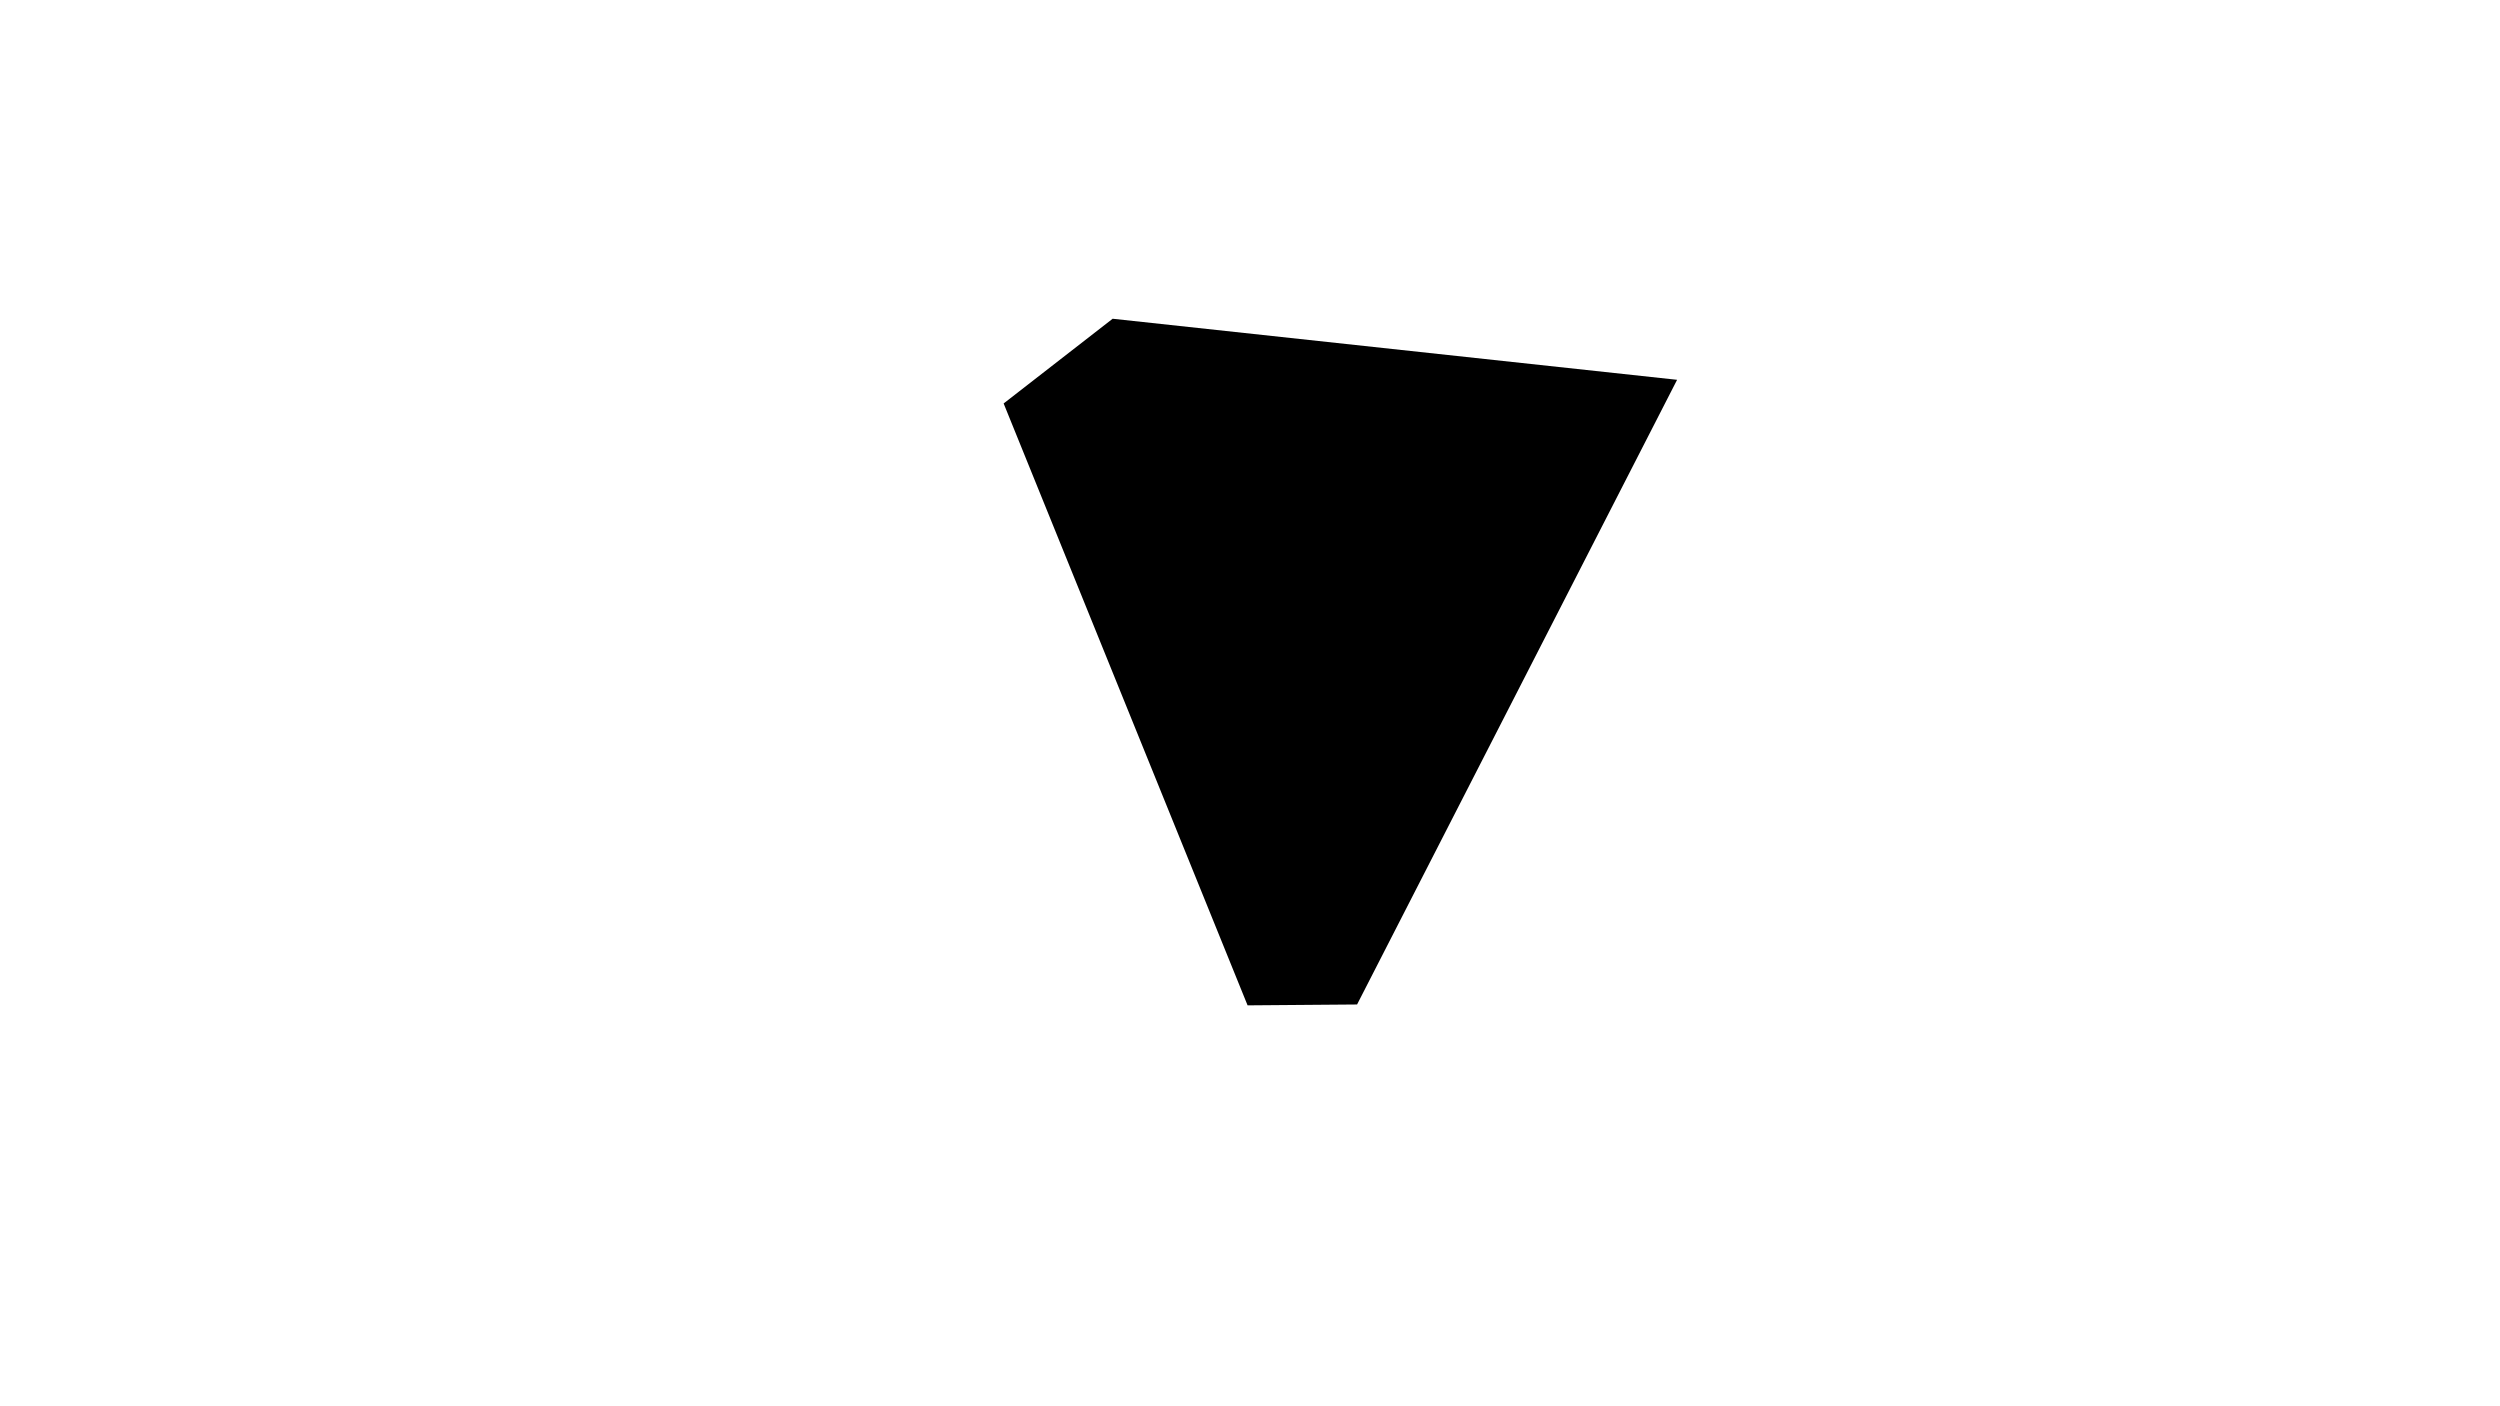 <?xml version="1.0" encoding="UTF-8" standalone="no"?>
<!-- Created with Inkscape (http://www.inkscape.org/) -->

<svg
   xmlns:dc="http://purl.org/dc/elements/1.1/"
   xmlns:cc="http://creativecommons.org/ns#"
   xmlns:rdf="http://www.w3.org/1999/02/22-rdf-syntax-ns#"
   xmlns:svg="http://www.w3.org/2000/svg"
   xmlns="http://www.w3.org/2000/svg"
   xmlns:sodipodi="http://sodipodi.sourceforge.net/DTD/sodipodi-0.dtd"
   xmlns:inkscape="http://www.inkscape.org/namespaces/inkscape"
   width="1920"
   height="1080"
   viewBox="0 0 508 285.75"
   version="1.1"
   id="svg8"
   inkscape:export-filename="/home/markus/repos/dalli-click/src/img/masks/mask8.png"
   inkscape:export-xdpi="96"
   inkscape:export-ydpi="96"
   inkscape:version="0.92.5 (2060ec1f9f, 2020-04-08)"
   sodipodi:docname="mask.svg">
  <defs
     id="defs2" />
  <sodipodi:namedview
     id="base"
     pagecolor="#ffffff"
     bordercolor="#666666"
     borderopacity="1.0"
     inkscape:pageopacity="0.0"
     inkscape:pageshadow="2"
     inkscape:zoom="0.29694128"
     inkscape:cx="817.64141"
     inkscape:cy="1050.0281"
     inkscape:document-units="mm"
     inkscape:current-layer="layer8"
     showgrid="false"
     units="px"
     inkscape:window-width="1920"
     inkscape:window-height="1056"
     inkscape:window-x="0"
     inkscape:window-y="0"
     inkscape:window-maximized="0" />
  <g
     inkscape:label="Layer 1"
     inkscape:groupmode="layer"
     id="layer1"
     transform="translate(0,-11.25)"
     style="display:inline">
    <path
       style="fill:#000000;fill-opacity:1;stroke-width:1"
       d="m 1285.986,291.227 -432.811,-46.818 -83.59,64.959 187.051,461.529 83.959,-0.668 z"
       id="path865"
       transform="matrix(0.265,0,0,0.265,0,11.25)"
       inkscape:connector-curvature="0" />
  </g>
  <g
     inkscape:groupmode="layer"
     id="layer8"
     inkscape:label="Layer 8"
     style="display:none">
    <path
       style="fill:#000000;fill-opacity:1;stroke-width:1"
       d="m 1285.986,291.227 -245.391,479.002 577.502,-4.596 -135.701,-453.16 z"
       id="path844"
       transform="scale(0.265)"
       inkscape:connector-curvature="0" />
  </g>
  <g
     inkscape:groupmode="layer"
     id="layer7"
     inkscape:label="Layer 7"
     style="display:none">
    <path
       style="fill:#000000;fill-opacity:1;stroke-width:1"
       d="m 769.586,309.367 -383.938,298.357 59.564,167.242 511.424,-4.07 z"
       id="path858"
       transform="scale(0.265)"
       inkscape:connector-curvature="0" />
  </g>
  <g
     inkscape:groupmode="layer"
     id="layer6"
     inkscape:label="Layer 6"
     style="display:none">
    <path
       style="fill:#000000;fill-opacity:1;stroke-width:1"
       d="M 1618.098,765.633 445.213,774.967 557.926,1091.428 H 1715.658 Z"
       id="path851"
       transform="scale(0.265)"
       inkscape:connector-curvature="0" />
  </g>
  <g
     inkscape:groupmode="layer"
     id="layer5"
     inkscape:label="Layer 5"
     style="display:none">
    <path
       style="fill:#000000;fill-opacity:1;stroke-width:1"
       d="m 1482.397,312.473 233.262,778.955 h 212.914 V 360.736 Z"
       id="path837"
       transform="scale(0.265)"
       inkscape:connector-curvature="0" />
  </g>
  <g
     inkscape:groupmode="layer"
     id="layer4"
     inkscape:label="Layer 4"
     style="display:none">
    <path
       style="fill:#000000;fill-opacity:1;stroke-width:1"
       d="M 1167.689,0 853.176,244.408 1928.572,360.736 V 0 Z"
       id="rect815"
       transform="scale(0.265)"
       inkscape:connector-curvature="0" />
  </g>
  <g
     inkscape:groupmode="layer"
     id="layer2"
     inkscape:label="Layer 2"
     style="display:none"
     transform="translate(0,-11.25)">
    <path
       style="fill:#000000;fill-opacity:1;stroke-width:0.265"
       d="M 44.767,11.25 H 1.235091e-7 V 300.024 H 147.618 Z"
       id="path820"
       inkscape:connector-curvature="0" />
  </g>
  <g
     inkscape:groupmode="layer"
     id="layer3"
     inkscape:label="Layer 3"
     style="display:none">
    <path
       style="fill:#000000;fill-opacity:1;stroke-width:1"
       d="M 1167.689,0 H 169.197 l 216.451,607.725 z"
       id="path828"
       transform="scale(0.265)"
       inkscape:connector-curvature="0" />
  </g>
</svg>
